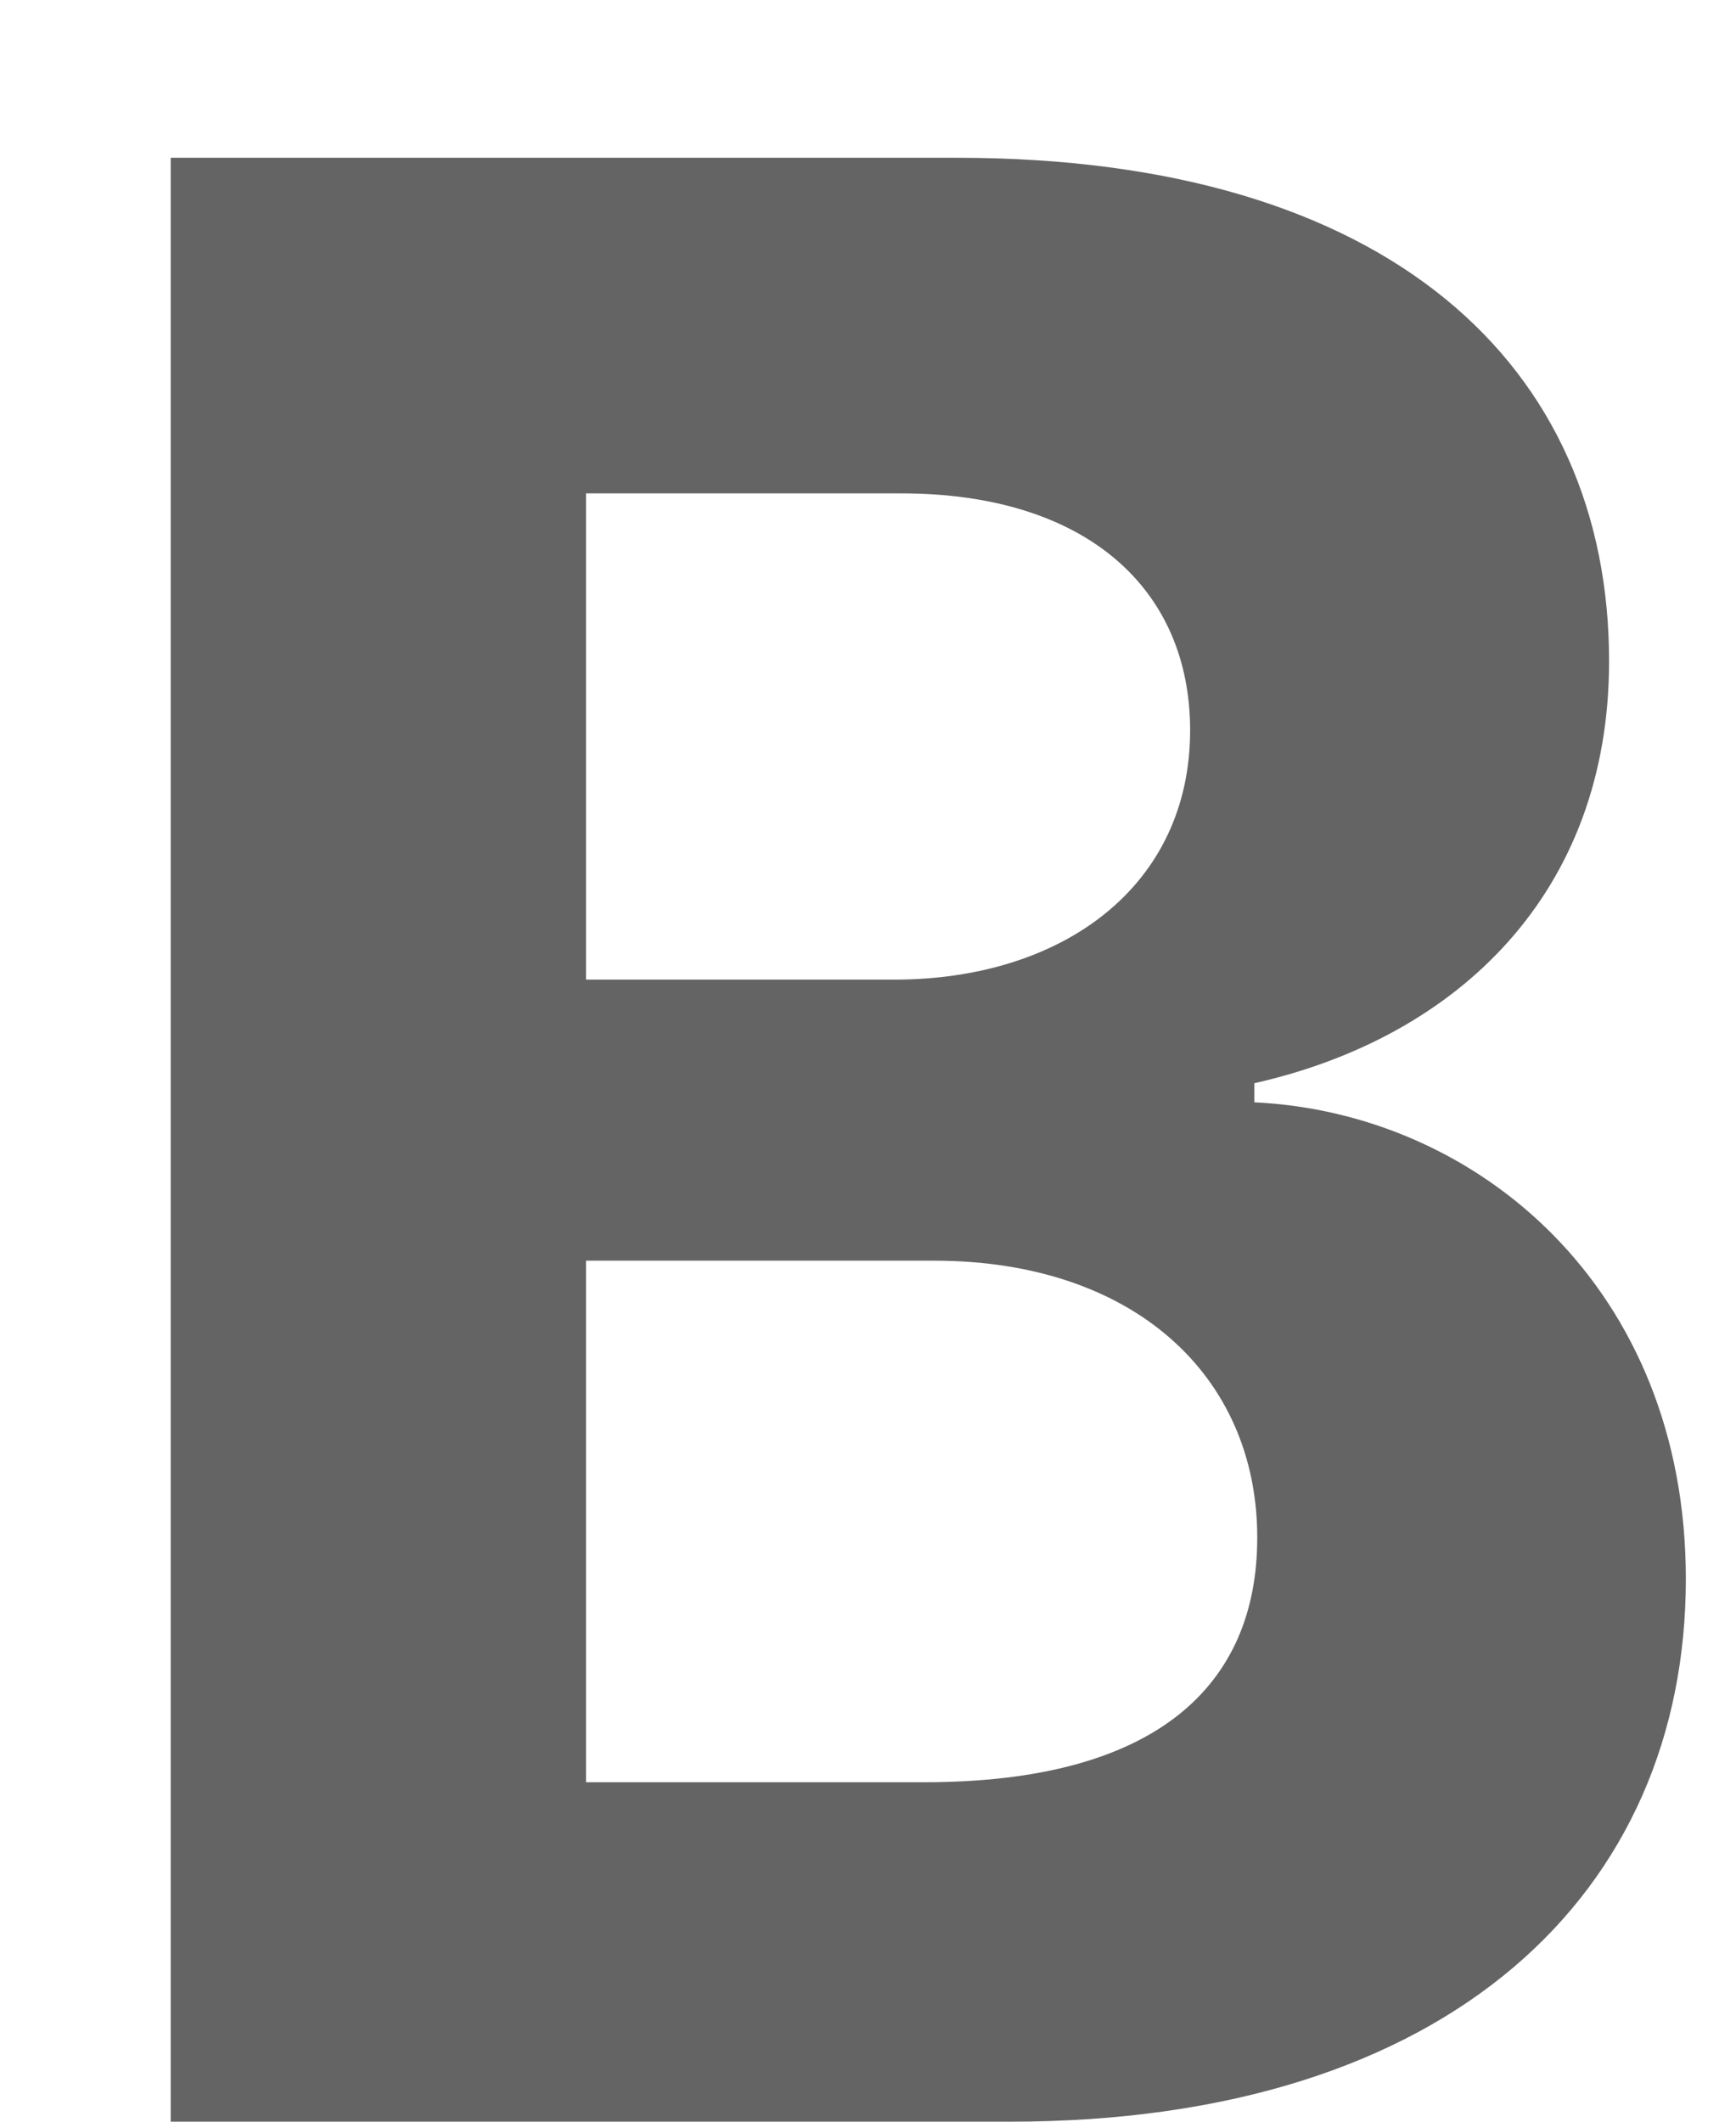 <svg width="9" height="11" viewBox="0 0 9 11" fill="none" xmlns="http://www.w3.org/2000/svg">
<path d="M0.885 11H5.235C7.522 11 8.74 9.807 8.74 8.186C8.74 6.68 7.661 5.77 6.503 5.715V5.616C7.562 5.377 8.342 4.626 8.342 3.428C8.342 1.902 7.209 0.818 4.962 0.818H0.885V11ZM3.038 9.24V6.536H4.842C5.876 6.536 6.518 7.132 6.518 7.972C6.518 8.738 5.996 9.24 4.793 9.24H3.038ZM3.038 5.079V2.558H4.673C5.628 2.558 6.17 3.05 6.17 3.786C6.17 4.592 5.513 5.079 4.634 5.079H3.038Z" fill="#646464"/>
</svg>
